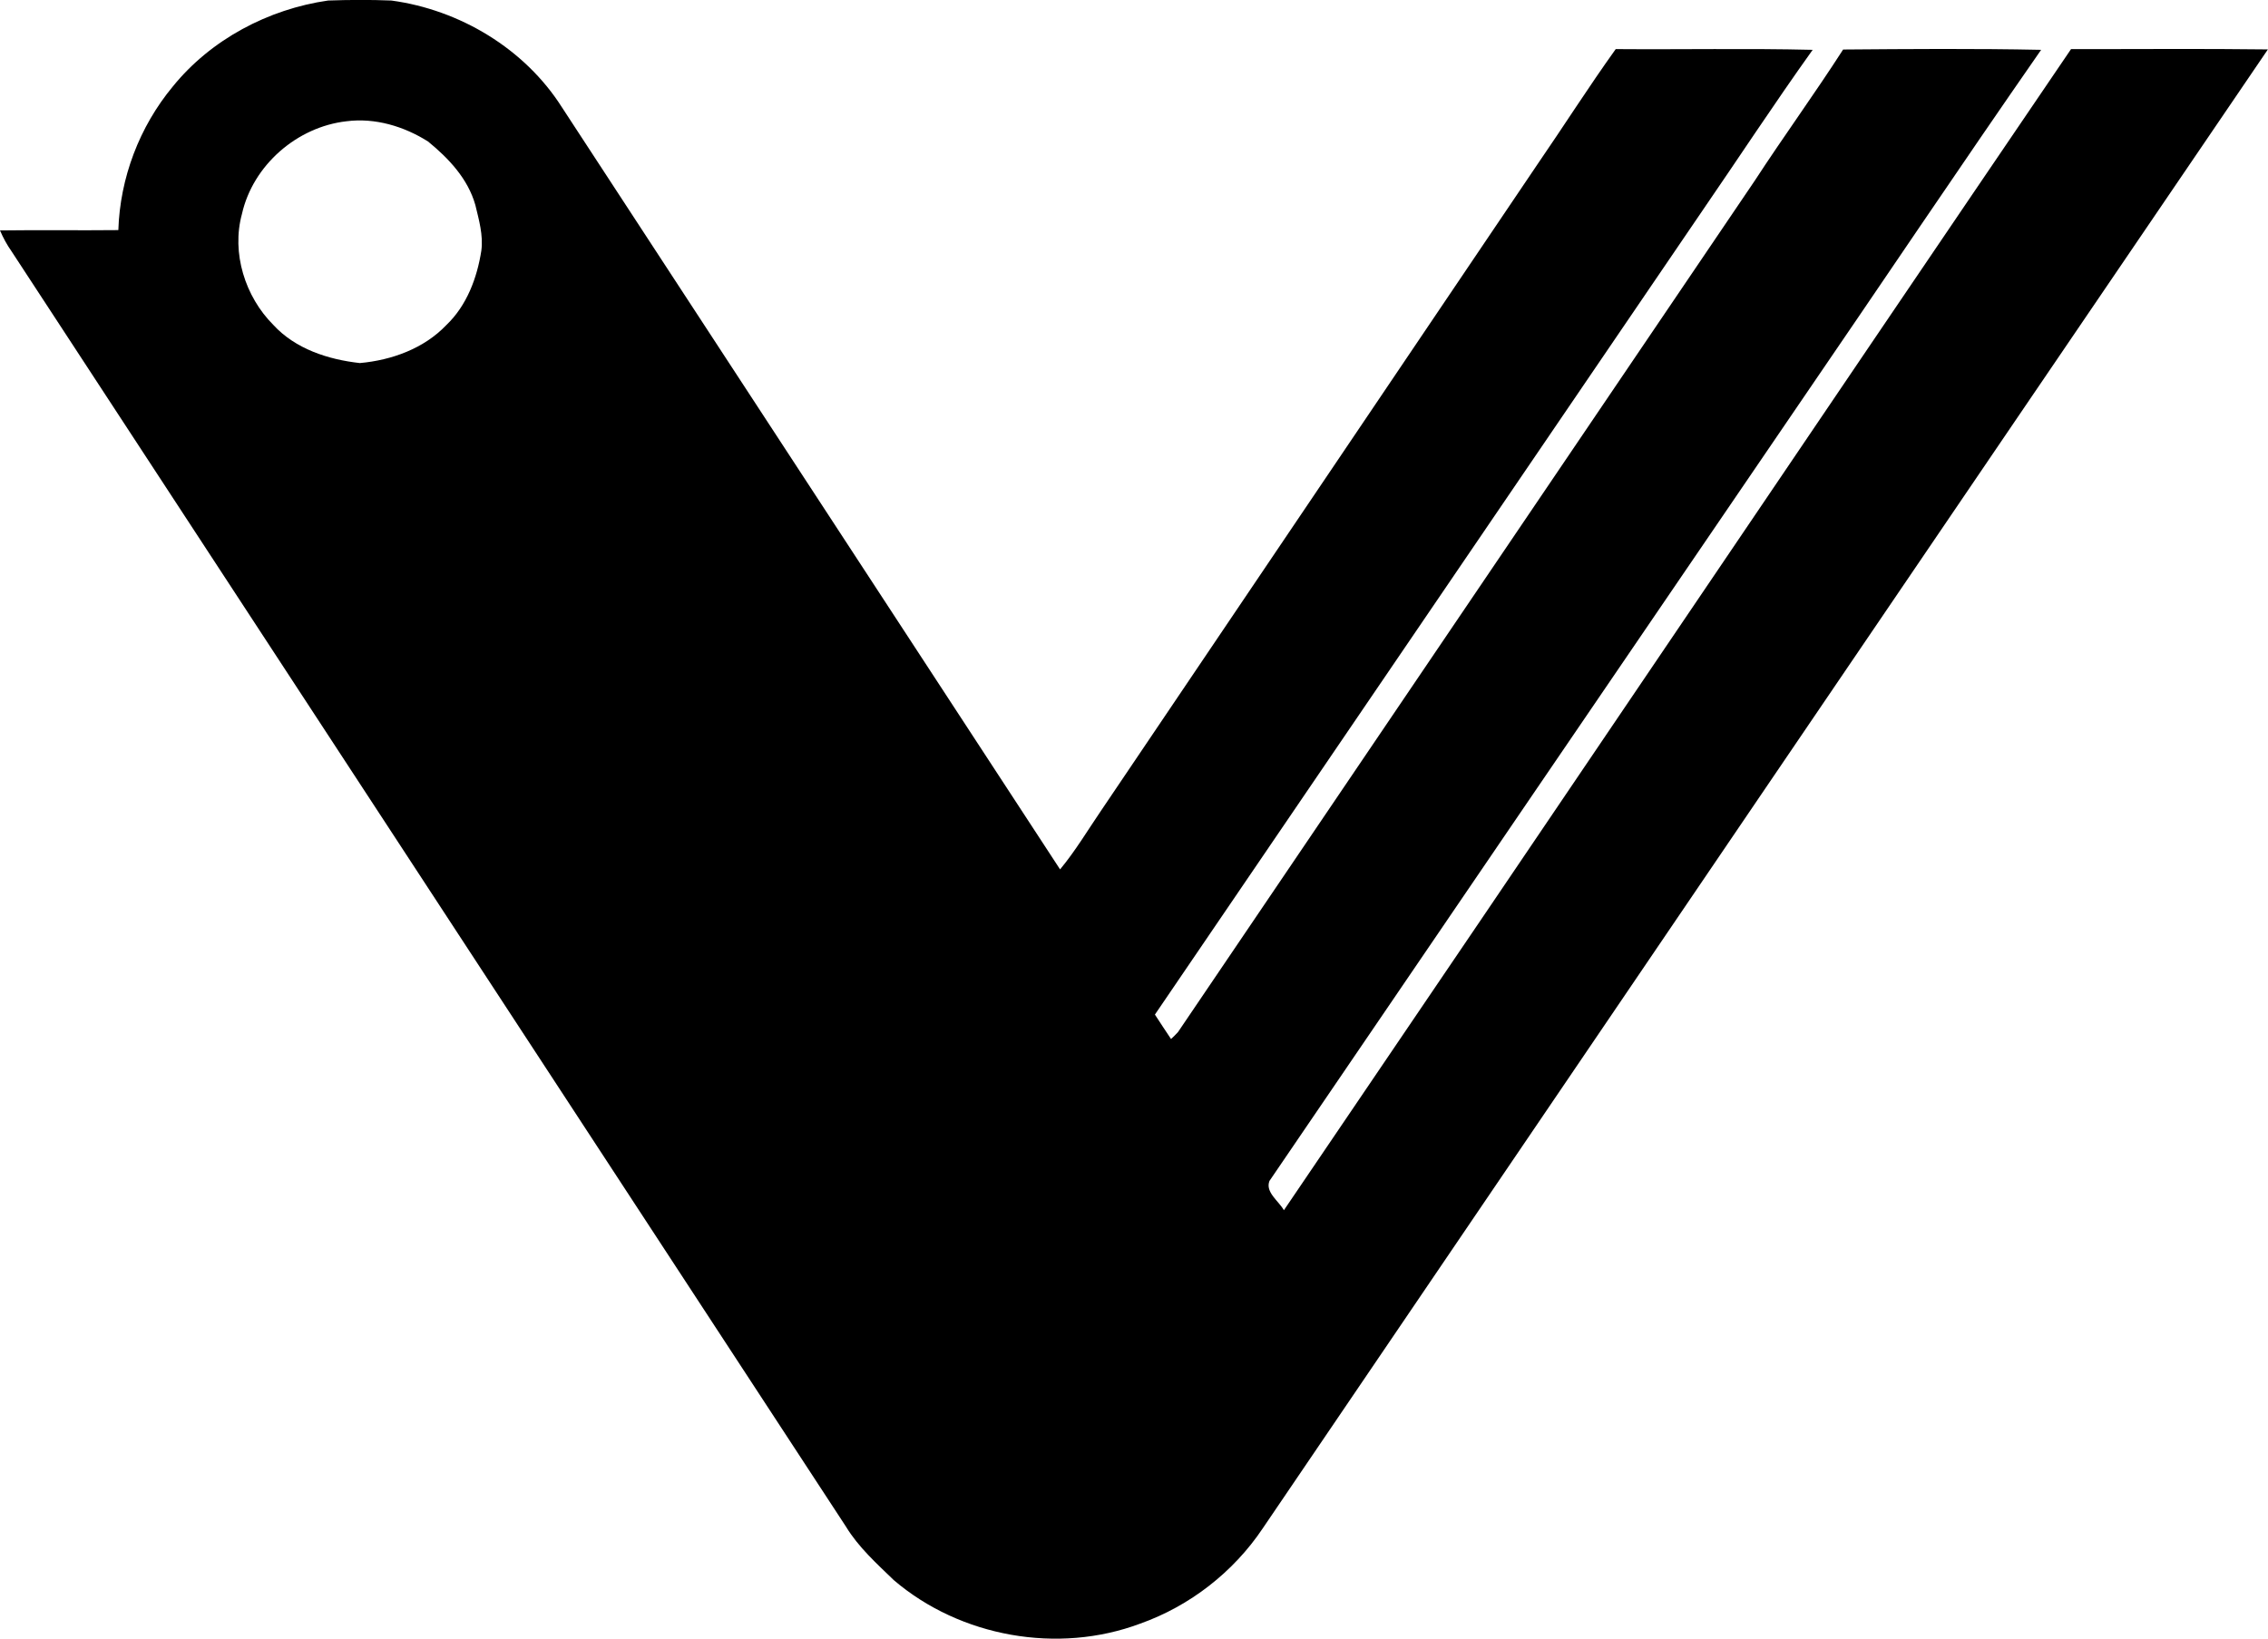 <?xml version="1.0" encoding="iso-8859-1"?>
<!-- Generator: Adobe Illustrator 21.0.2, SVG Export Plug-In . SVG Version: 6.00 Build 0)  -->
<svg version="1.1" xmlns="http://www.w3.org/2000/svg" xmlns:xlink="http://www.w3.org/1999/xlink" x="0px" y="0px"
	 viewBox="0 0 21.523 15.554" style="enable-background:new 0 0 21.523 15.554;" xml:space="preserve">
<g id="Vogel">
	<path d="M1.64,0.821c0.362-0.447,0.906-0.734,1.473-0.816c0.2-0.007,0.401-0.008,0.601,0C4.363,0.093,4.98,0.462,5.333,1.019
		C6.908,3.43,8.484,5.841,10.06,8.252c0.146-0.176,0.263-0.373,0.392-0.562c1.379-2.041,2.755-4.083,4.134-6.124
		c0.251-0.365,0.489-0.74,0.747-1.1c0.623,0.005,1.246-0.008,1.869,0.007c-0.366,0.512-0.711,1.039-1.067,1.557
		c-1.726,2.533-3.449,5.067-5.175,7.6c0.05,0.078,0.102,0.155,0.153,0.232c0.023-0.021,0.045-0.043,0.066-0.066
		c1.825-2.693,3.648-5.388,5.474-8.082c0.273-0.419,0.568-0.824,0.838-1.244c0.626-0.005,1.253-0.01,1.879,0.003
		c-0.78,1.122-1.541,2.258-2.313,3.385c-1.671,2.45-3.341,4.9-5.01,7.351c-0.042,0.107,0.089,0.191,0.137,0.278
		c2.494-3.671,4.975-7.351,7.47-11.021c0.623,0.001,1.246-0.005,1.868,0.003c-3.183,4.677-6.361,9.357-9.539,14.038
		c-0.278,0.415-0.692,0.737-1.163,0.904c-0.779,0.292-1.706,0.127-2.338-0.413c-0.163-0.158-0.335-0.312-0.454-0.508
		c-2.64-4.034-5.278-8.07-7.918-12.104C0.067,2.325,0.03,2.258,0,2.187c0.374-0.005,0.749,0.001,1.123-0.003
		C1.139,1.688,1.323,1.203,1.64,0.821z M3.288,1.151C2.819,1.204,2.4,1.568,2.296,2.031c-0.101,0.37,0.03,0.785,0.298,1.053
		c0.209,0.228,0.521,0.329,0.821,0.362c0.302-0.027,0.609-0.138,0.821-0.361C4.43,2.9,4.528,2.637,4.568,2.378
		c0.019-0.146-0.023-0.291-0.057-0.432C4.441,1.697,4.258,1.503,4.062,1.343C3.834,1.199,3.559,1.116,3.288,1.151z"/>
</g>
<g id="Layer_1">
</g>
</svg>
